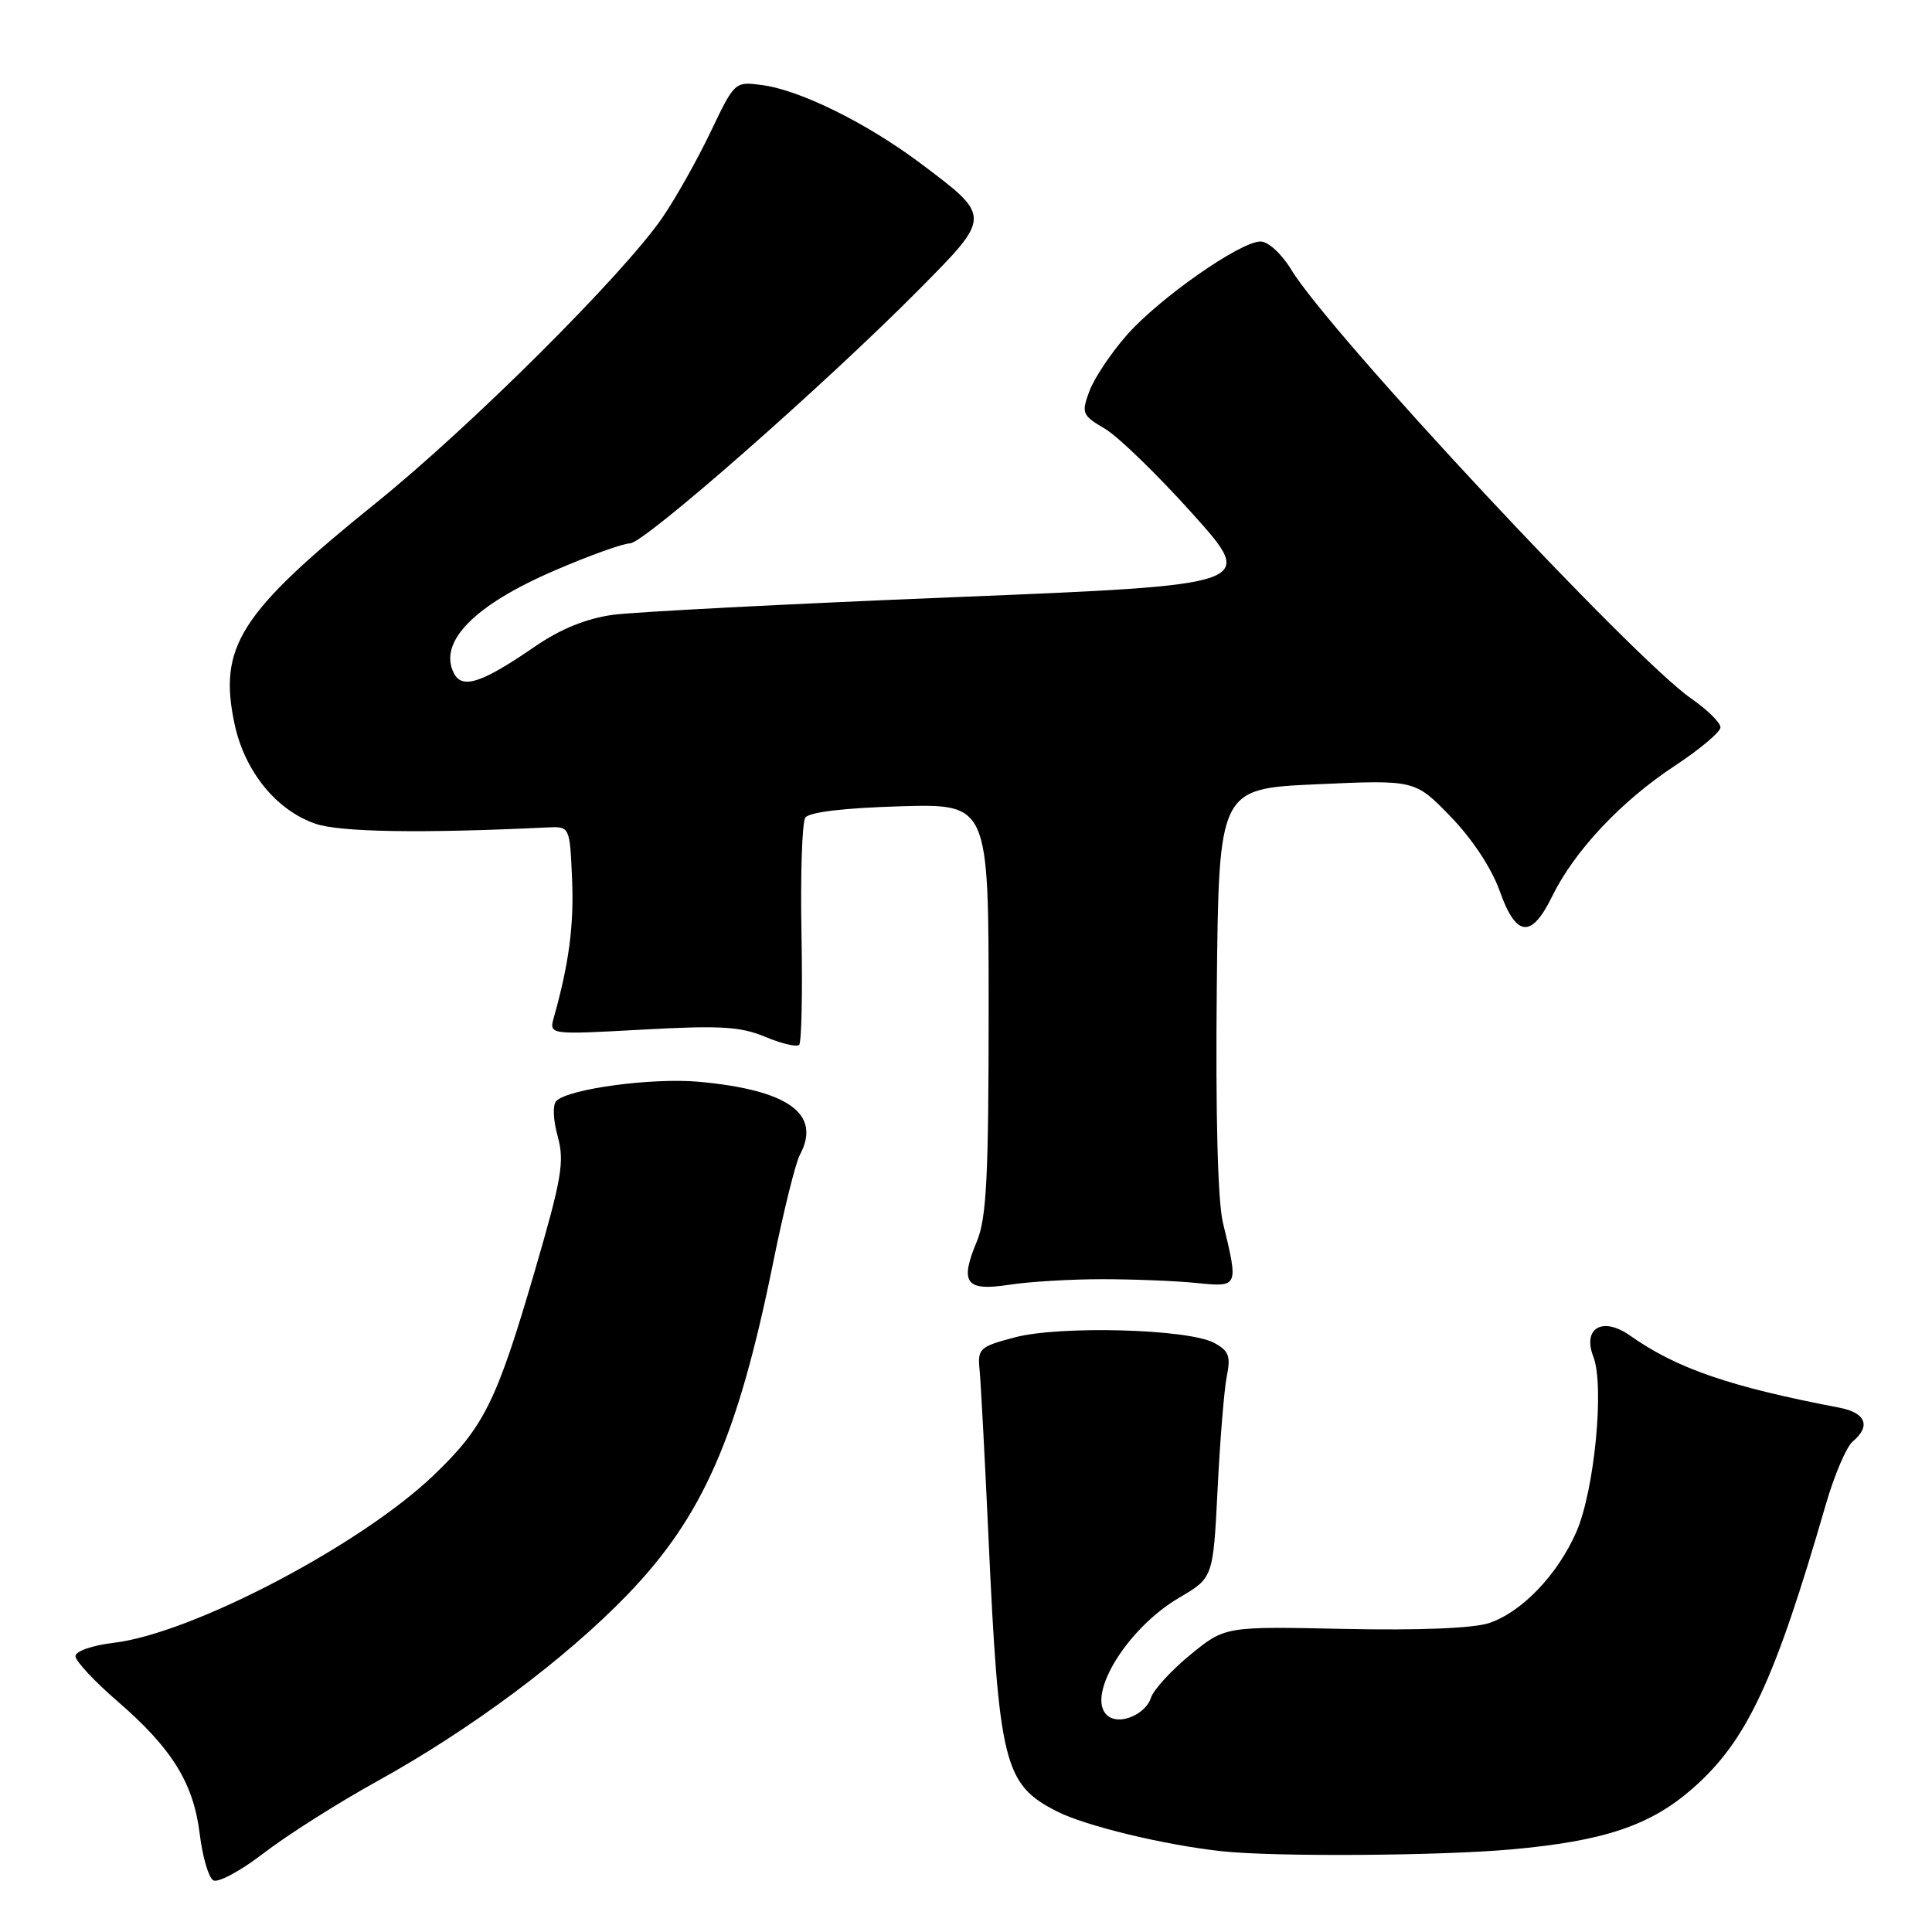 <?xml version="1.0" encoding="UTF-8" standalone="no"?>
<!DOCTYPE svg PUBLIC "-//W3C//DTD SVG 1.1//EN" "http://www.w3.org/Graphics/SVG/1.1/DTD/svg11.dtd" >
<svg xmlns="http://www.w3.org/2000/svg" xmlns:xlink="http://www.w3.org/1999/xlink" version="1.1" viewBox="0 0 256 256">
 <g >
 <path fill="currentColor"
d=" M 50.00 236.01 C 62.40 229.15 74.91 219.83 83.13 211.31 C 93.13 200.95 97.77 190.39 102.46 167.23 C 103.83 160.48 105.41 154.10 105.98 153.04 C 108.89 147.61 104.50 144.43 92.60 143.34 C 86.43 142.78 75.33 144.27 73.72 145.88 C 73.21 146.39 73.29 148.39 73.90 150.58 C 74.82 153.94 74.44 156.14 70.85 168.45 C 65.80 185.73 64.15 189.07 57.48 195.46 C 47.80 204.74 25.45 216.45 15.07 217.68 C 12.21 218.02 10.00 218.79 10.00 219.45 C 10.00 220.09 12.50 222.78 15.56 225.42 C 22.78 231.66 25.63 236.24 26.46 242.98 C 26.83 246.00 27.63 248.77 28.25 249.15 C 28.86 249.53 31.87 247.92 34.93 245.56 C 37.99 243.20 44.77 238.90 50.00 236.01 Z  M 200.20 245.06 C 212.56 243.96 218.71 241.89 224.33 236.94 C 231.47 230.66 235.15 222.79 241.92 199.38 C 243.05 195.47 244.66 191.70 245.49 191.01 C 247.93 188.98 247.24 187.20 243.75 186.53 C 229.13 183.73 222.19 181.34 215.97 176.96 C 212.35 174.41 209.65 175.98 211.13 179.78 C 212.62 183.63 211.27 197.53 208.87 203.00 C 206.38 208.68 201.62 213.64 197.29 215.07 C 195.20 215.76 187.94 216.05 178.13 215.84 C 162.32 215.50 162.32 215.50 157.72 219.27 C 155.19 221.34 152.85 223.90 152.51 224.96 C 151.85 227.05 148.65 228.52 147.01 227.51 C 143.52 225.35 149.03 215.93 156.27 211.69 C 160.75 209.06 160.75 209.06 161.34 197.28 C 161.66 190.80 162.21 184.08 162.56 182.34 C 163.10 179.70 162.82 178.97 160.86 177.93 C 157.43 176.09 140.50 175.63 134.50 177.20 C 129.79 178.44 129.52 178.69 129.80 181.51 C 129.96 183.15 130.49 193.05 130.97 203.50 C 132.35 233.71 133.03 236.45 140.03 240.01 C 143.82 241.95 154.44 244.51 162.00 245.31 C 168.98 246.05 190.73 245.91 200.20 245.06 Z  M 146.00 169.50 C 150.12 169.50 155.75 169.72 158.50 170.00 C 164.14 170.56 164.12 170.59 162.04 162.00 C 161.36 159.17 161.06 147.65 161.23 131.00 C 161.50 104.50 161.50 104.50 174.50 103.92 C 187.50 103.33 187.50 103.33 192.22 108.21 C 195.06 111.13 197.65 115.06 198.71 118.04 C 200.90 124.21 202.91 124.41 205.68 118.75 C 208.61 112.76 214.80 106.17 221.88 101.50 C 225.22 99.30 227.96 97.00 227.97 96.39 C 227.99 95.77 226.25 94.06 224.11 92.57 C 216.40 87.23 176.14 44.07 171.11 35.75 C 169.83 33.64 168.05 32.00 167.03 32.00 C 164.33 32.00 153.58 39.53 149.28 44.43 C 147.20 46.80 144.98 50.13 144.35 51.83 C 143.27 54.75 143.38 55.03 146.41 56.81 C 148.17 57.85 153.40 62.93 158.04 68.10 C 166.47 77.50 166.47 77.50 126.45 79.13 C 104.43 80.02 84.07 81.08 81.18 81.47 C 77.68 81.96 74.28 83.34 70.94 85.63 C 63.86 90.50 61.26 91.37 60.15 89.22 C 58.02 85.08 62.84 80.16 73.55 75.57 C 78.11 73.60 82.58 72.00 83.48 72.00 C 85.34 72.00 109.30 50.96 121.78 38.36 C 131.41 28.64 131.41 28.73 122.01 21.67 C 114.90 16.33 106.06 11.95 100.98 11.27 C 97.36 10.79 97.35 10.80 94.14 17.52 C 92.37 21.22 89.50 26.32 87.76 28.85 C 82.56 36.41 62.35 56.54 49.76 66.69 C 31.73 81.24 28.89 85.70 31.09 95.98 C 32.43 102.21 36.61 107.37 41.80 109.15 C 45.05 110.27 55.94 110.44 72.50 109.64 C 75.50 109.50 75.50 109.50 75.80 116.41 C 76.07 122.58 75.40 127.66 73.39 134.81 C 72.74 137.11 72.74 137.11 85.12 136.43 C 95.43 135.86 98.15 136.02 101.40 137.39 C 103.55 138.29 105.57 138.76 105.89 138.45 C 106.21 138.13 106.35 131.48 106.20 123.68 C 106.05 115.88 106.28 108.98 106.71 108.34 C 107.21 107.61 111.84 107.06 119.25 106.84 C 131.00 106.50 131.00 106.50 131.00 133.63 C 131.00 155.96 130.72 161.42 129.44 164.49 C 127.13 170.01 127.96 171.12 133.71 170.24 C 136.35 169.83 141.88 169.50 146.00 169.50 Z "/>
</g>
</svg>